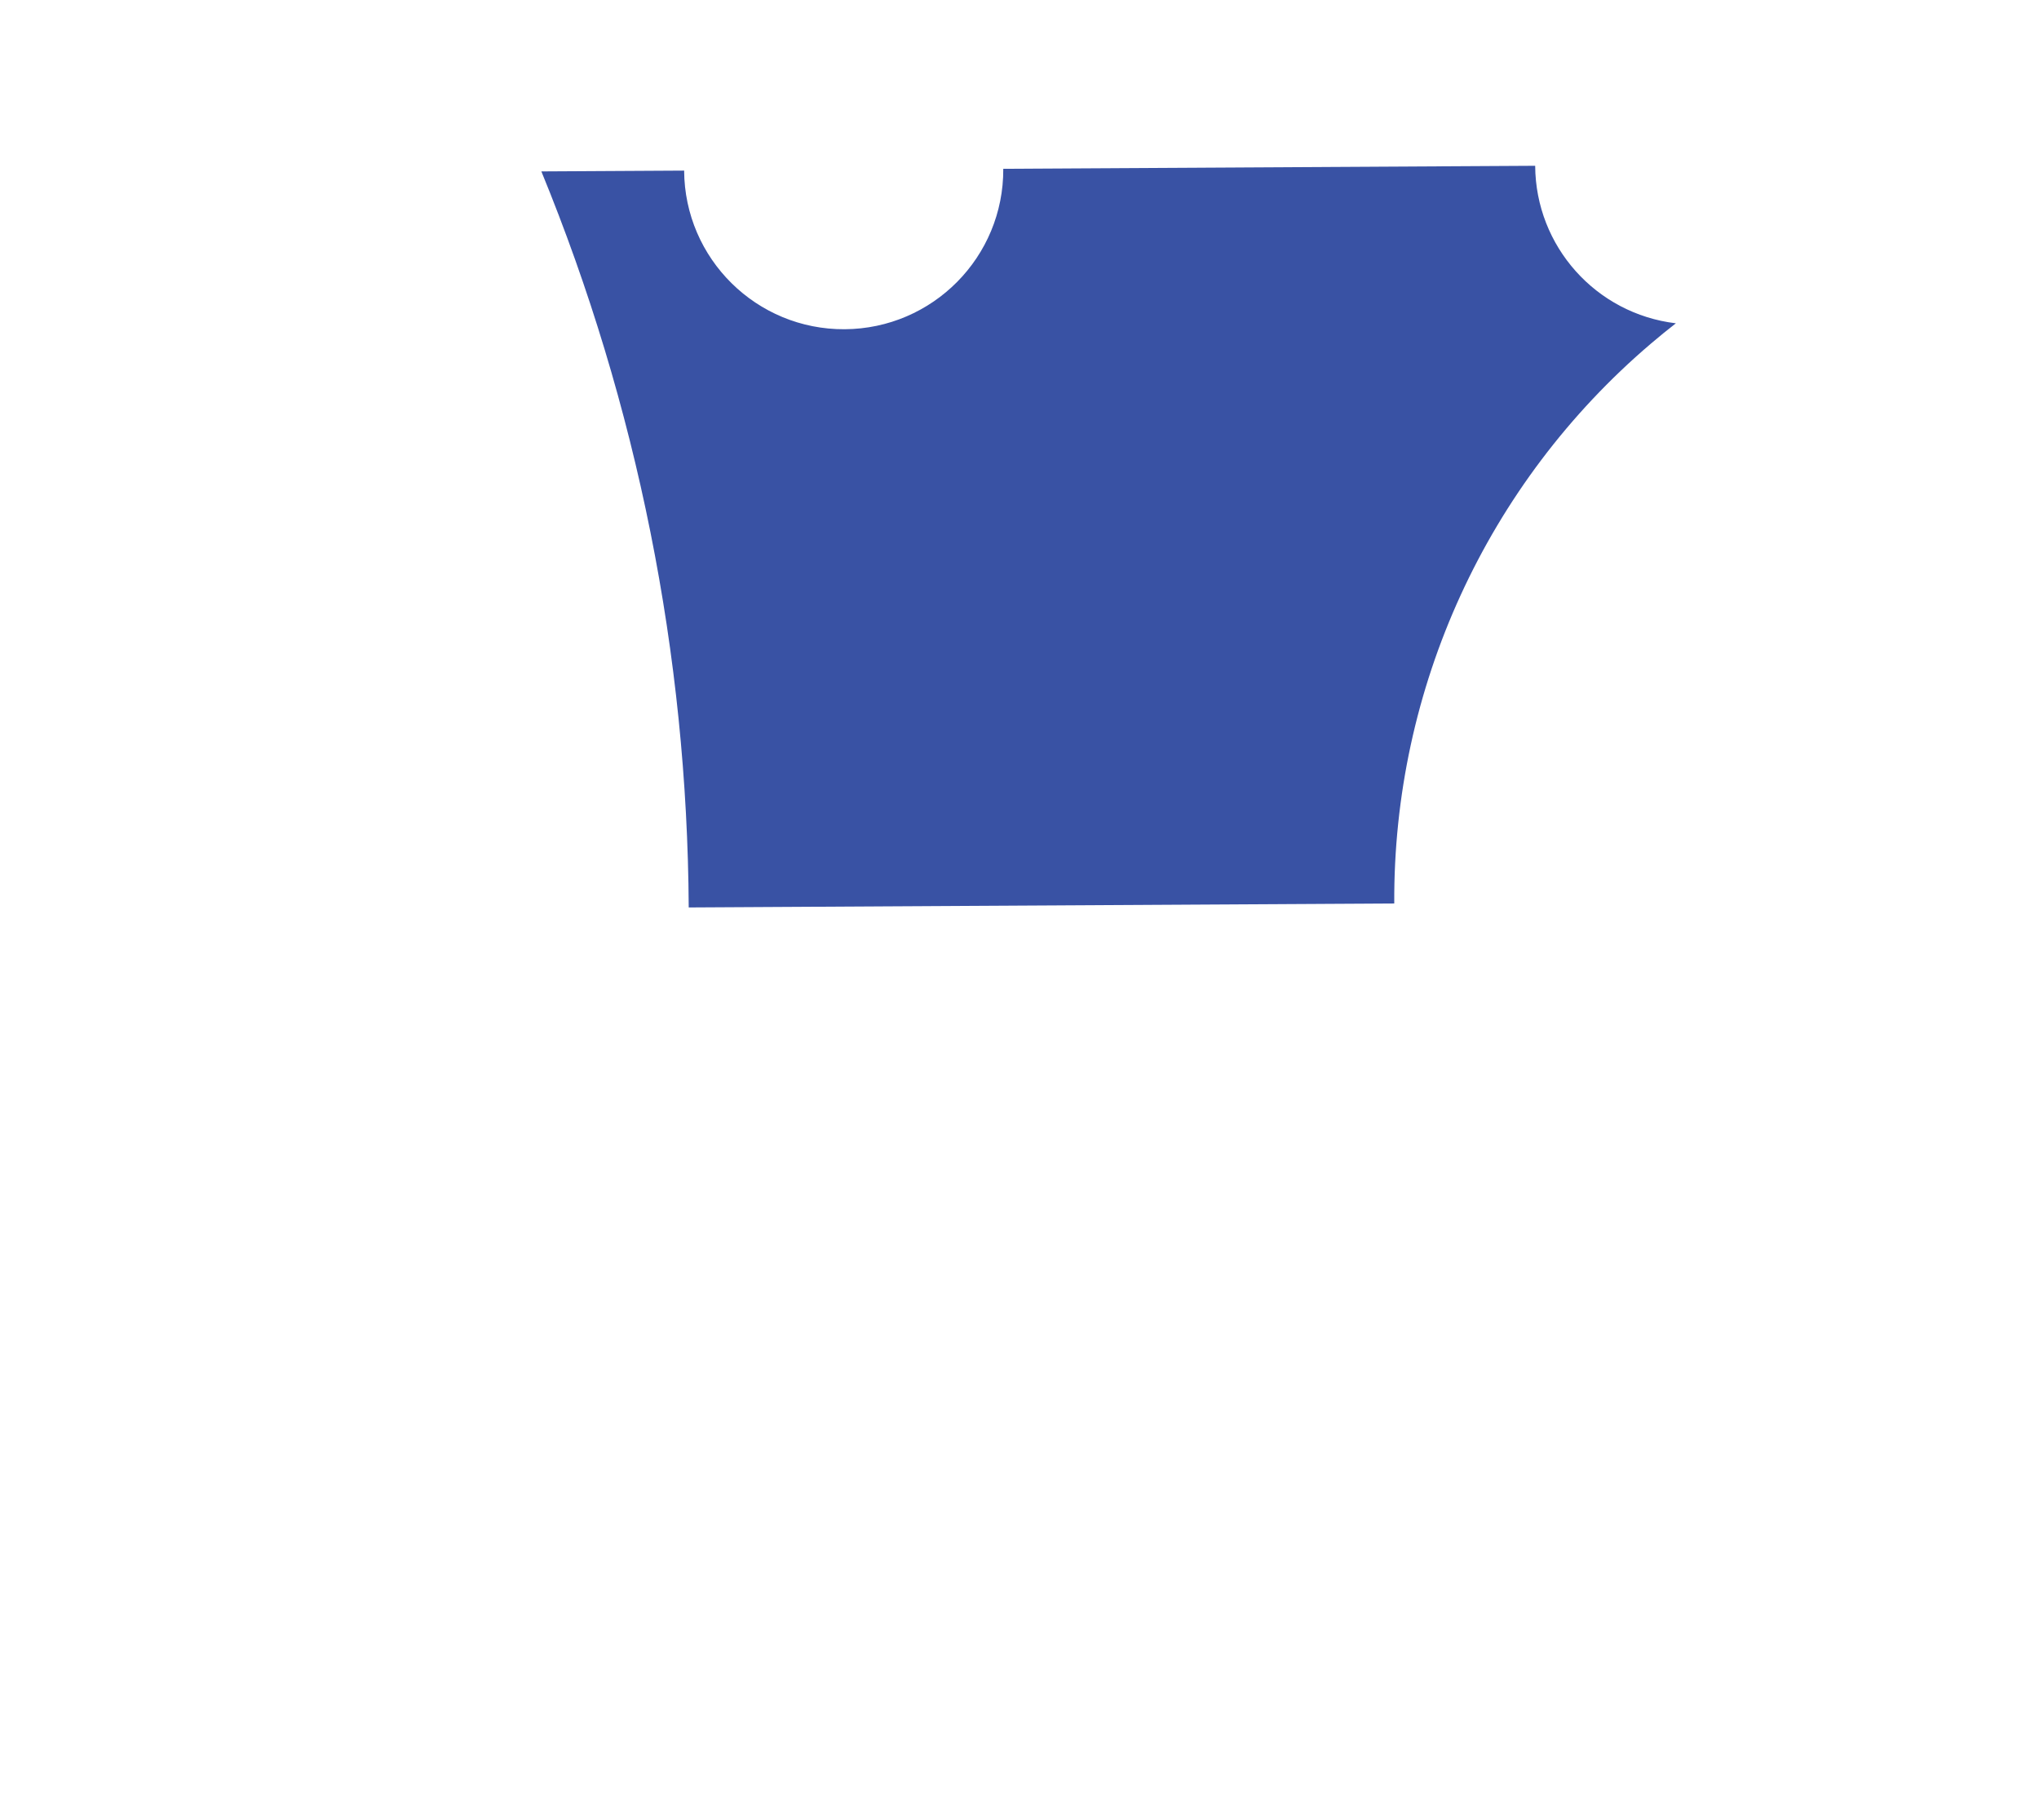 <?xml version="1.0" encoding="utf-8"?>
<!-- Generator: Adobe Illustrator 16.0.4, SVG Export Plug-In . SVG Version: 6.00 Build 0)  -->
<!DOCTYPE svg PUBLIC "-//W3C//DTD SVG 1.1//EN" "http://www.w3.org/Graphics/SVG/1.1/DTD/svg11.dtd">
<svg version="1.1" id="Layer_1" xmlns="http://www.w3.org/2000/svg" xmlns:xlink="http://www.w3.org/1999/xlink" x="0px" y="0px"
	 width="690px" height="616px" viewBox="0 0 690 616" enable-background="new 0 0 690 616" xml:space="preserve">
<g id="Model::Top_Half::FR1::Outlines">
	<path fill="#3952A4" d="M519.506,56.115c-59.999,0.34-119.998,0.679-179.997,1.019c0.169,29.823-23.871,54.136-53.694,54.305
		c-29.823,0.168-54.135-23.872-54.304-53.694c-16.104,0.091-32.208,0.182-48.312,0.273c32.452,79.077,49.381,163.661,49.865,249.137
		c79.585-0.45,159.169-0.901,238.754-1.351c-0.412-72.84,31.335-142.151,86.76-189.416c2.794-2.383,5.639-4.702,8.537-6.958
		C540.071,106.207,519.66,83.35,519.506,56.115z"/>
</g>
</svg>
